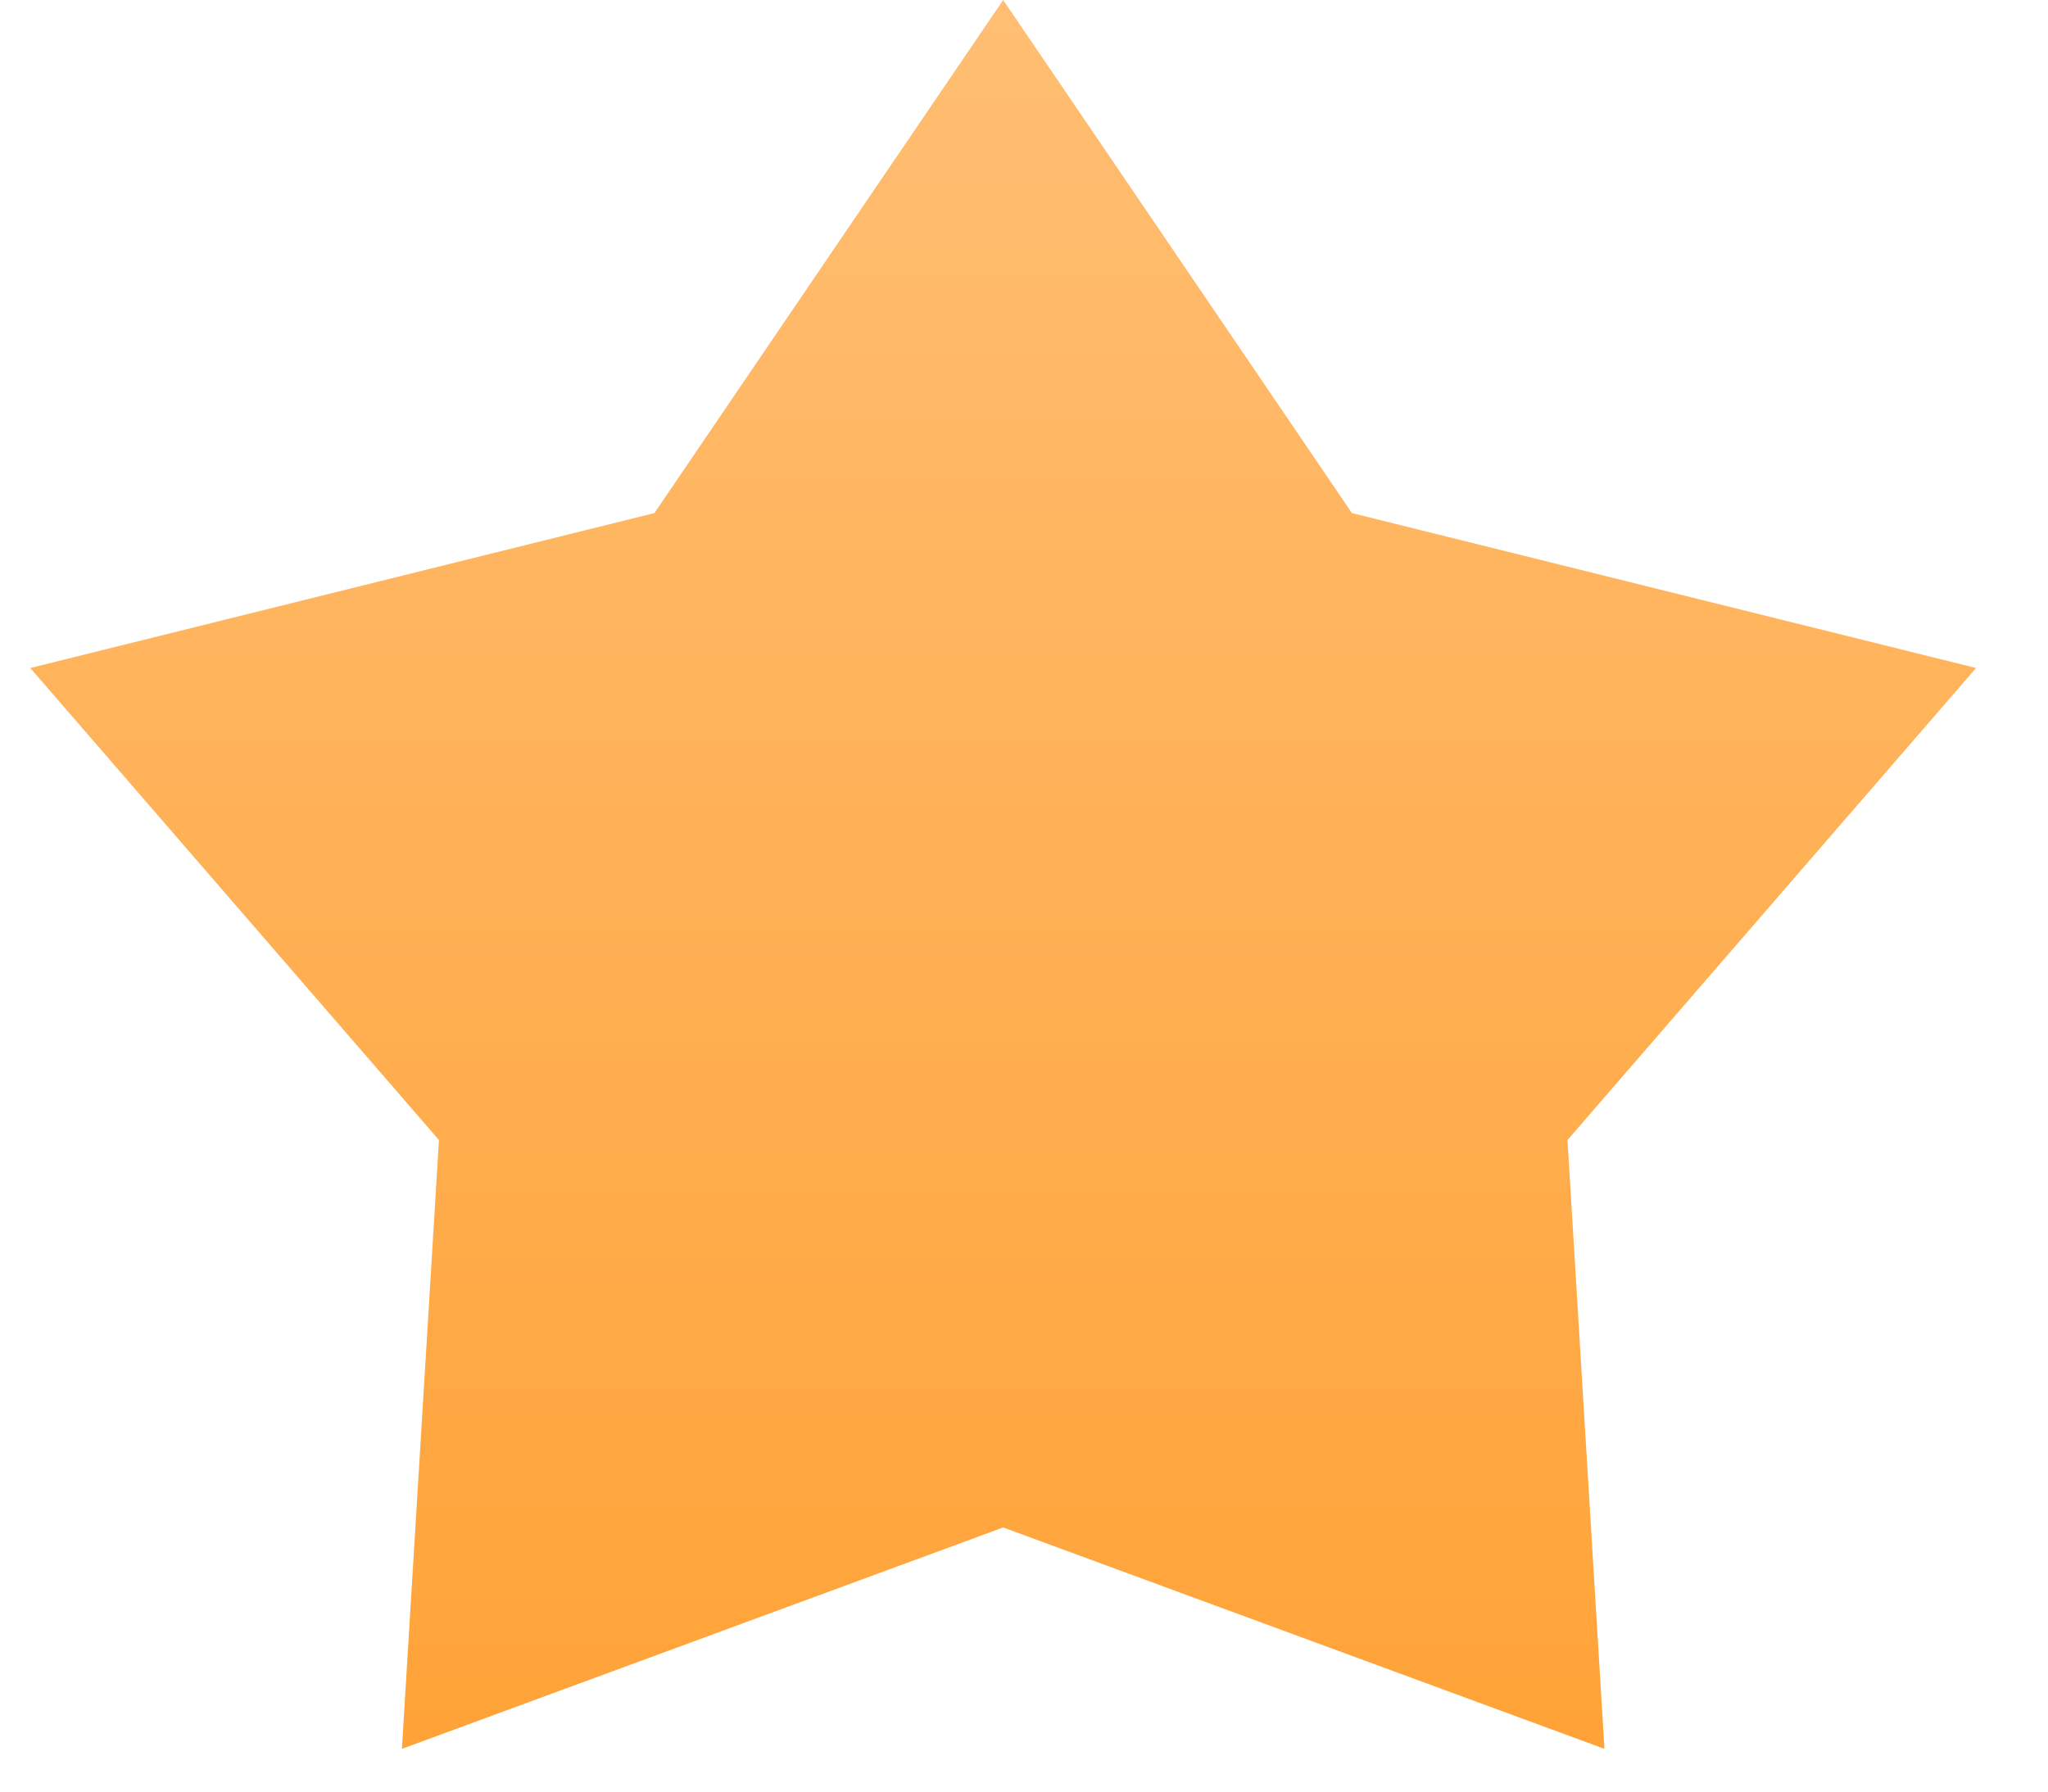 <svg width="24" height="21" viewBox="0 0 24 21" fill="none" xmlns="http://www.w3.org/2000/svg">
<path d="M11.756 0L15.843 6.014L23.157 7.83L18.369 13.363L18.802 20.499L11.756 17.904L4.71 20.499L5.144 13.363L0.355 7.83L7.669 6.014L11.756 0Z" fill="url(#paint0_linear_667_10584)"/>
<defs>
<linearGradient id="paint0_linear_667_10584" x1="11.756" y1="0" x2="11.756" y2="22.663" gradientUnits="userSpaceOnUse">
<stop stop-color="#FFBE73"/>
<stop offset="1" stop-color="#FFA031"/>
</linearGradient>
</defs>
</svg>
